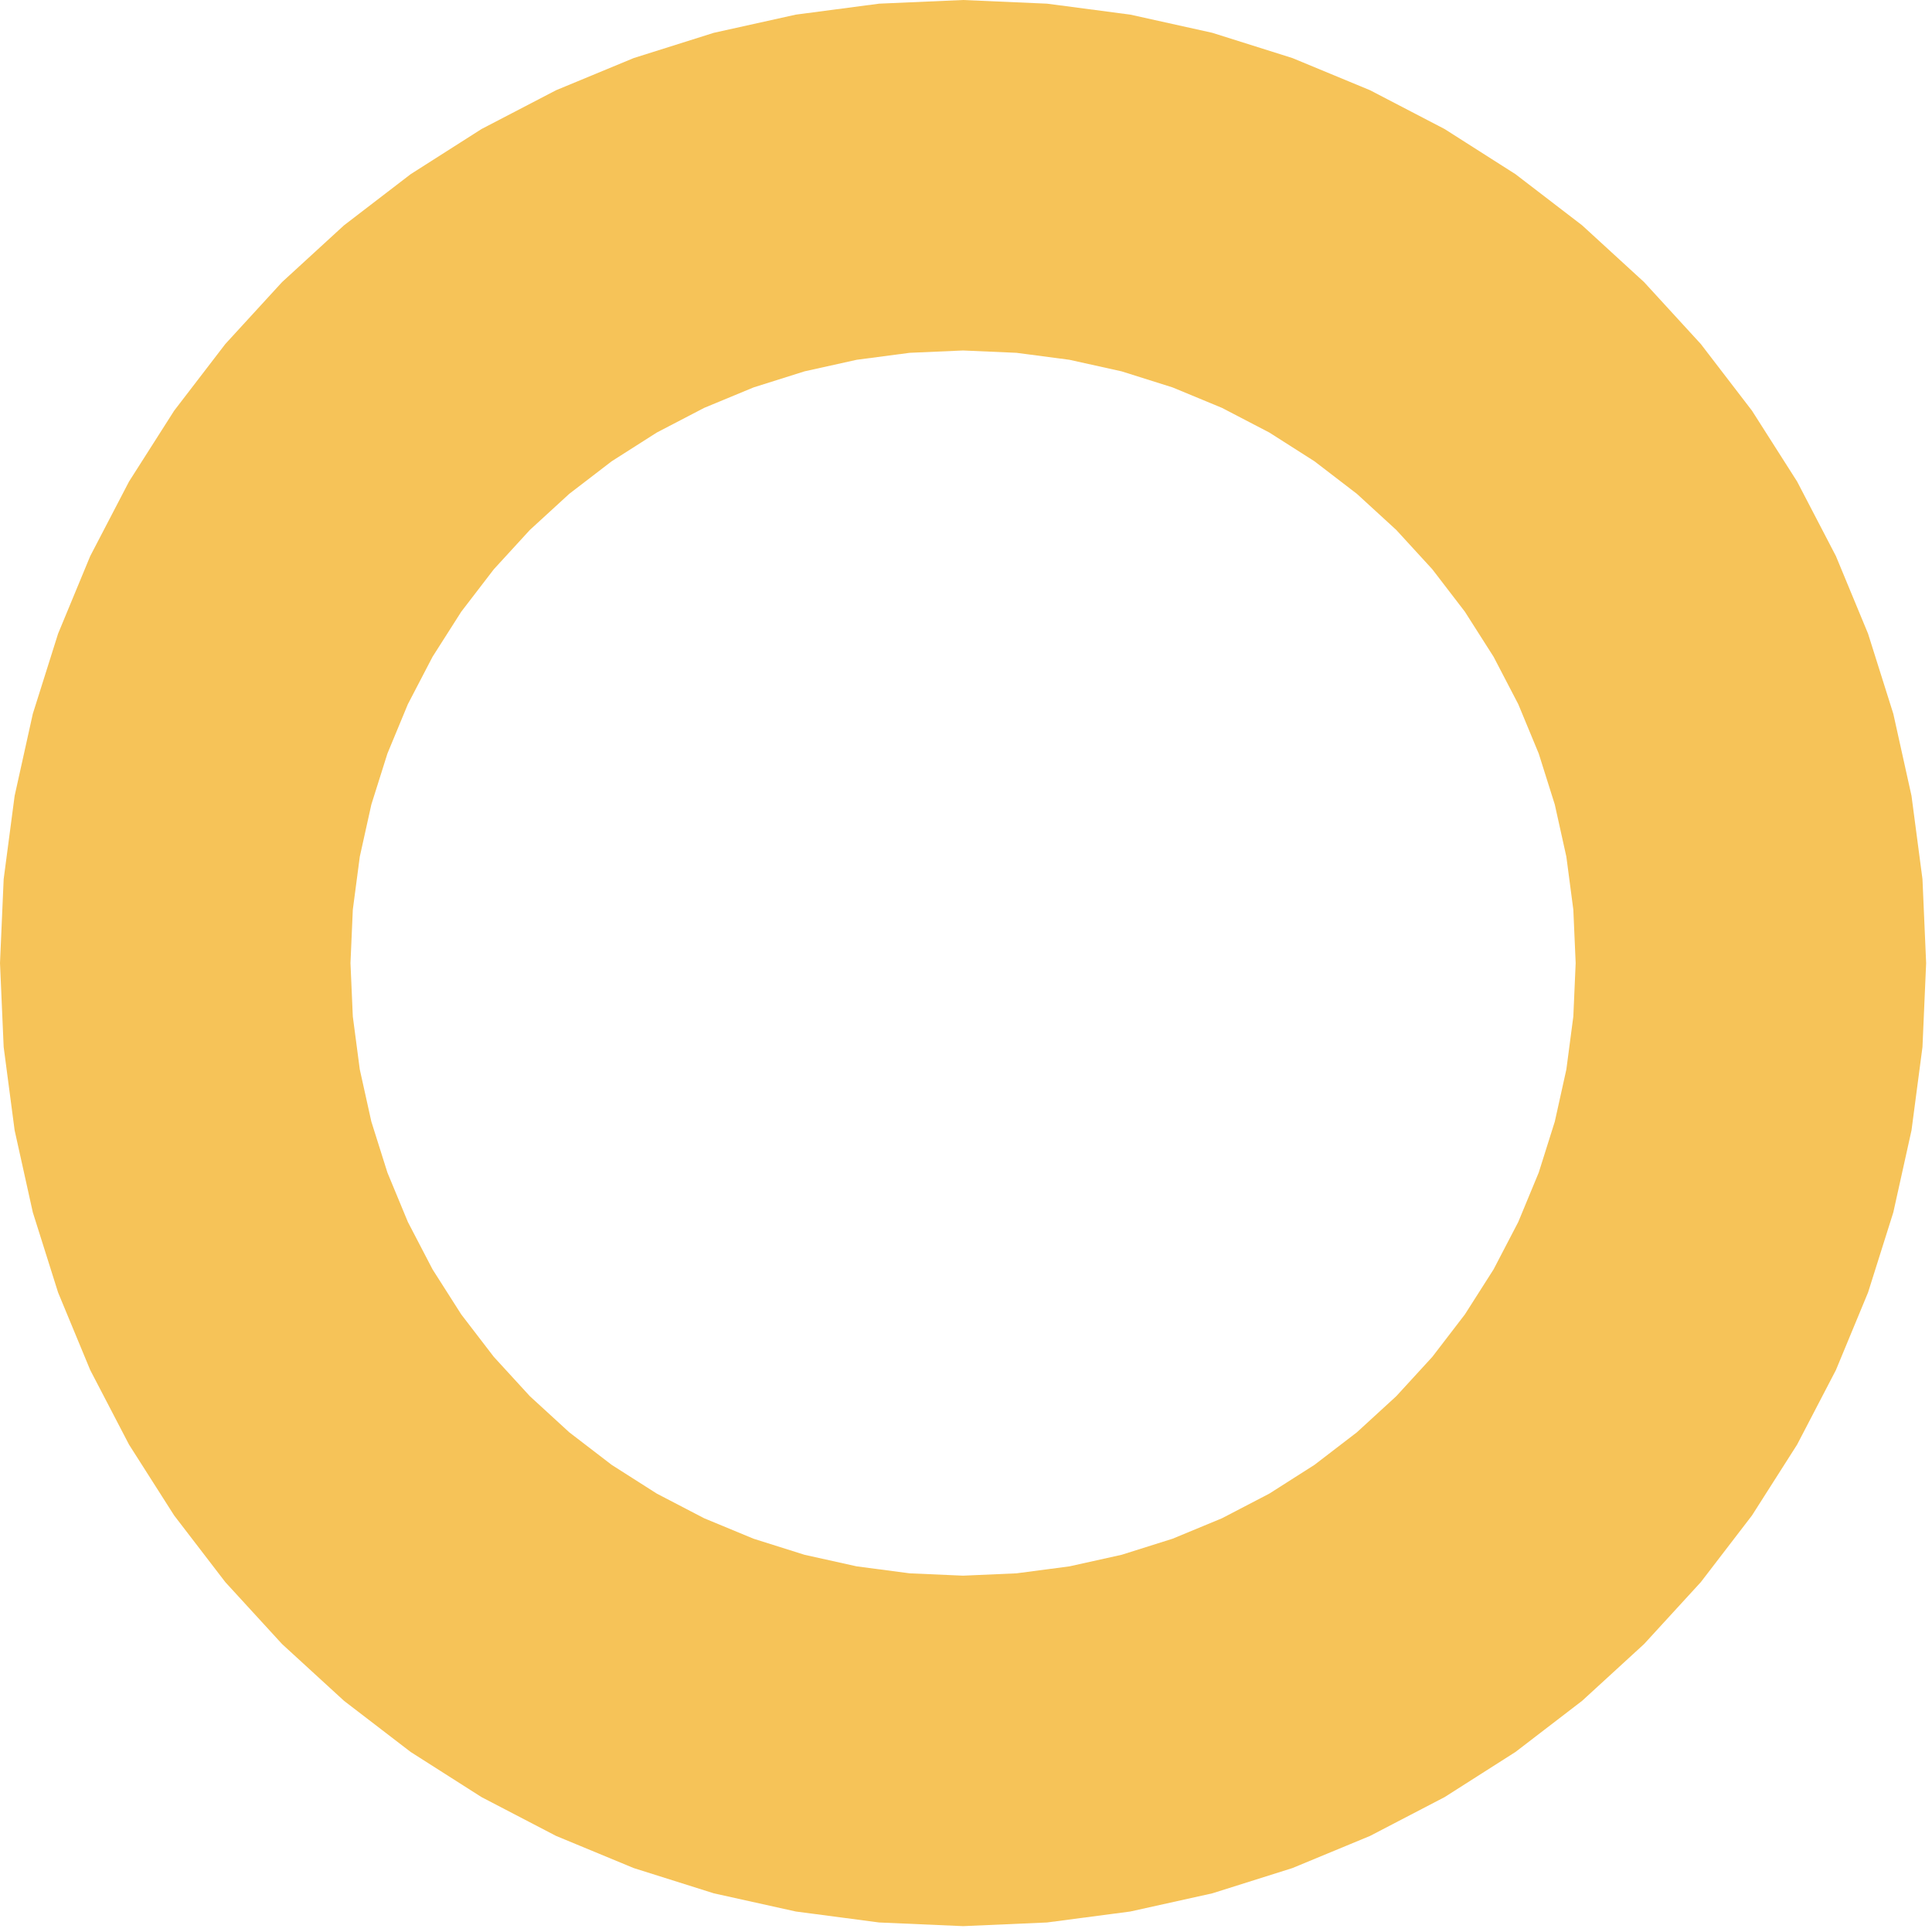 <svg width="312" height="312" viewBox="0 0 312 312" fill="none" xmlns="http://www.w3.org/2000/svg">
<path fill-rule="evenodd" clip-rule="evenodd" d="M155.527 0L169.082 0.592L182.534 2.363L195.78 5.299L208.72 9.379L221.255 14.572L233.29 20.837L244.734 28.127L255.498 36.386L265.501 45.553L274.667 55.556L282.927 66.32L290.217 77.763L296.482 89.798L301.674 102.334L305.754 115.274L308.691 128.52L310.462 141.972L311.054 155.527L310.462 169.082L308.691 182.534L305.754 195.78L301.674 208.72L296.482 221.255L290.217 233.29L282.927 244.734L274.667 255.498L265.501 265.501L255.498 274.667L244.734 282.927L233.29 290.217L221.255 296.482L208.72 301.674L195.78 305.754L182.534 308.691L169.082 310.462L155.527 311.054L141.972 310.462L128.52 308.691L115.274 305.754L102.334 301.674L89.798 296.482L77.763 290.217L66.32 282.927L55.556 274.667L45.553 265.501L36.386 255.498L28.127 244.734L20.837 233.29L14.572 221.255L9.379 208.72L5.299 195.78L2.363 182.534L0.592 169.082L0 155.527L0.592 141.972L2.363 128.52L5.299 115.274L9.379 102.334L14.572 89.798L20.837 77.763L28.127 66.32L36.386 55.556L45.553 45.553L55.556 36.386L66.32 28.127L77.763 20.837L89.798 14.572L102.334 9.379L115.274 5.299L128.52 2.363L141.972 0.592L155.527 0ZM146.905 56.976L138.348 58.102L129.923 59.97L121.692 62.565L113.718 65.868L106.063 69.853L98.784 74.49L91.938 79.744L85.575 85.575L79.744 91.938L74.49 98.784L69.853 106.063L65.868 113.718L62.565 121.692L59.97 129.923L58.102 138.348L56.976 146.905L56.599 155.527L56.976 164.149L58.102 172.706L59.97 181.131L62.565 189.362L65.868 197.336L69.853 204.991L74.49 212.269L79.744 219.116L85.575 225.479L91.938 231.31L98.784 236.564L106.063 241.201L113.718 245.186L121.692 248.489L129.923 251.084L138.348 252.952L146.905 254.078L155.527 254.455L164.149 254.078L172.706 252.952L181.131 251.084L189.362 248.489L197.336 245.186L204.991 241.201L212.269 236.564L219.116 231.31L225.479 225.479L231.31 219.116L236.564 212.269L241.201 204.991L245.186 197.336L248.489 189.362L251.084 181.131L252.952 172.706L254.078 164.149L254.455 155.527L254.078 146.905L252.952 138.348L251.084 129.923L248.489 121.692L245.186 113.718L241.201 106.063L236.564 98.784L231.31 91.938L225.479 85.575L219.116 79.744L212.269 74.49L204.991 69.853L197.336 65.868L189.362 62.565L181.131 59.97L172.706 58.102L164.149 56.976L155.527 56.599L146.905 56.976Z" fill="#F6C358"/>
</svg>
